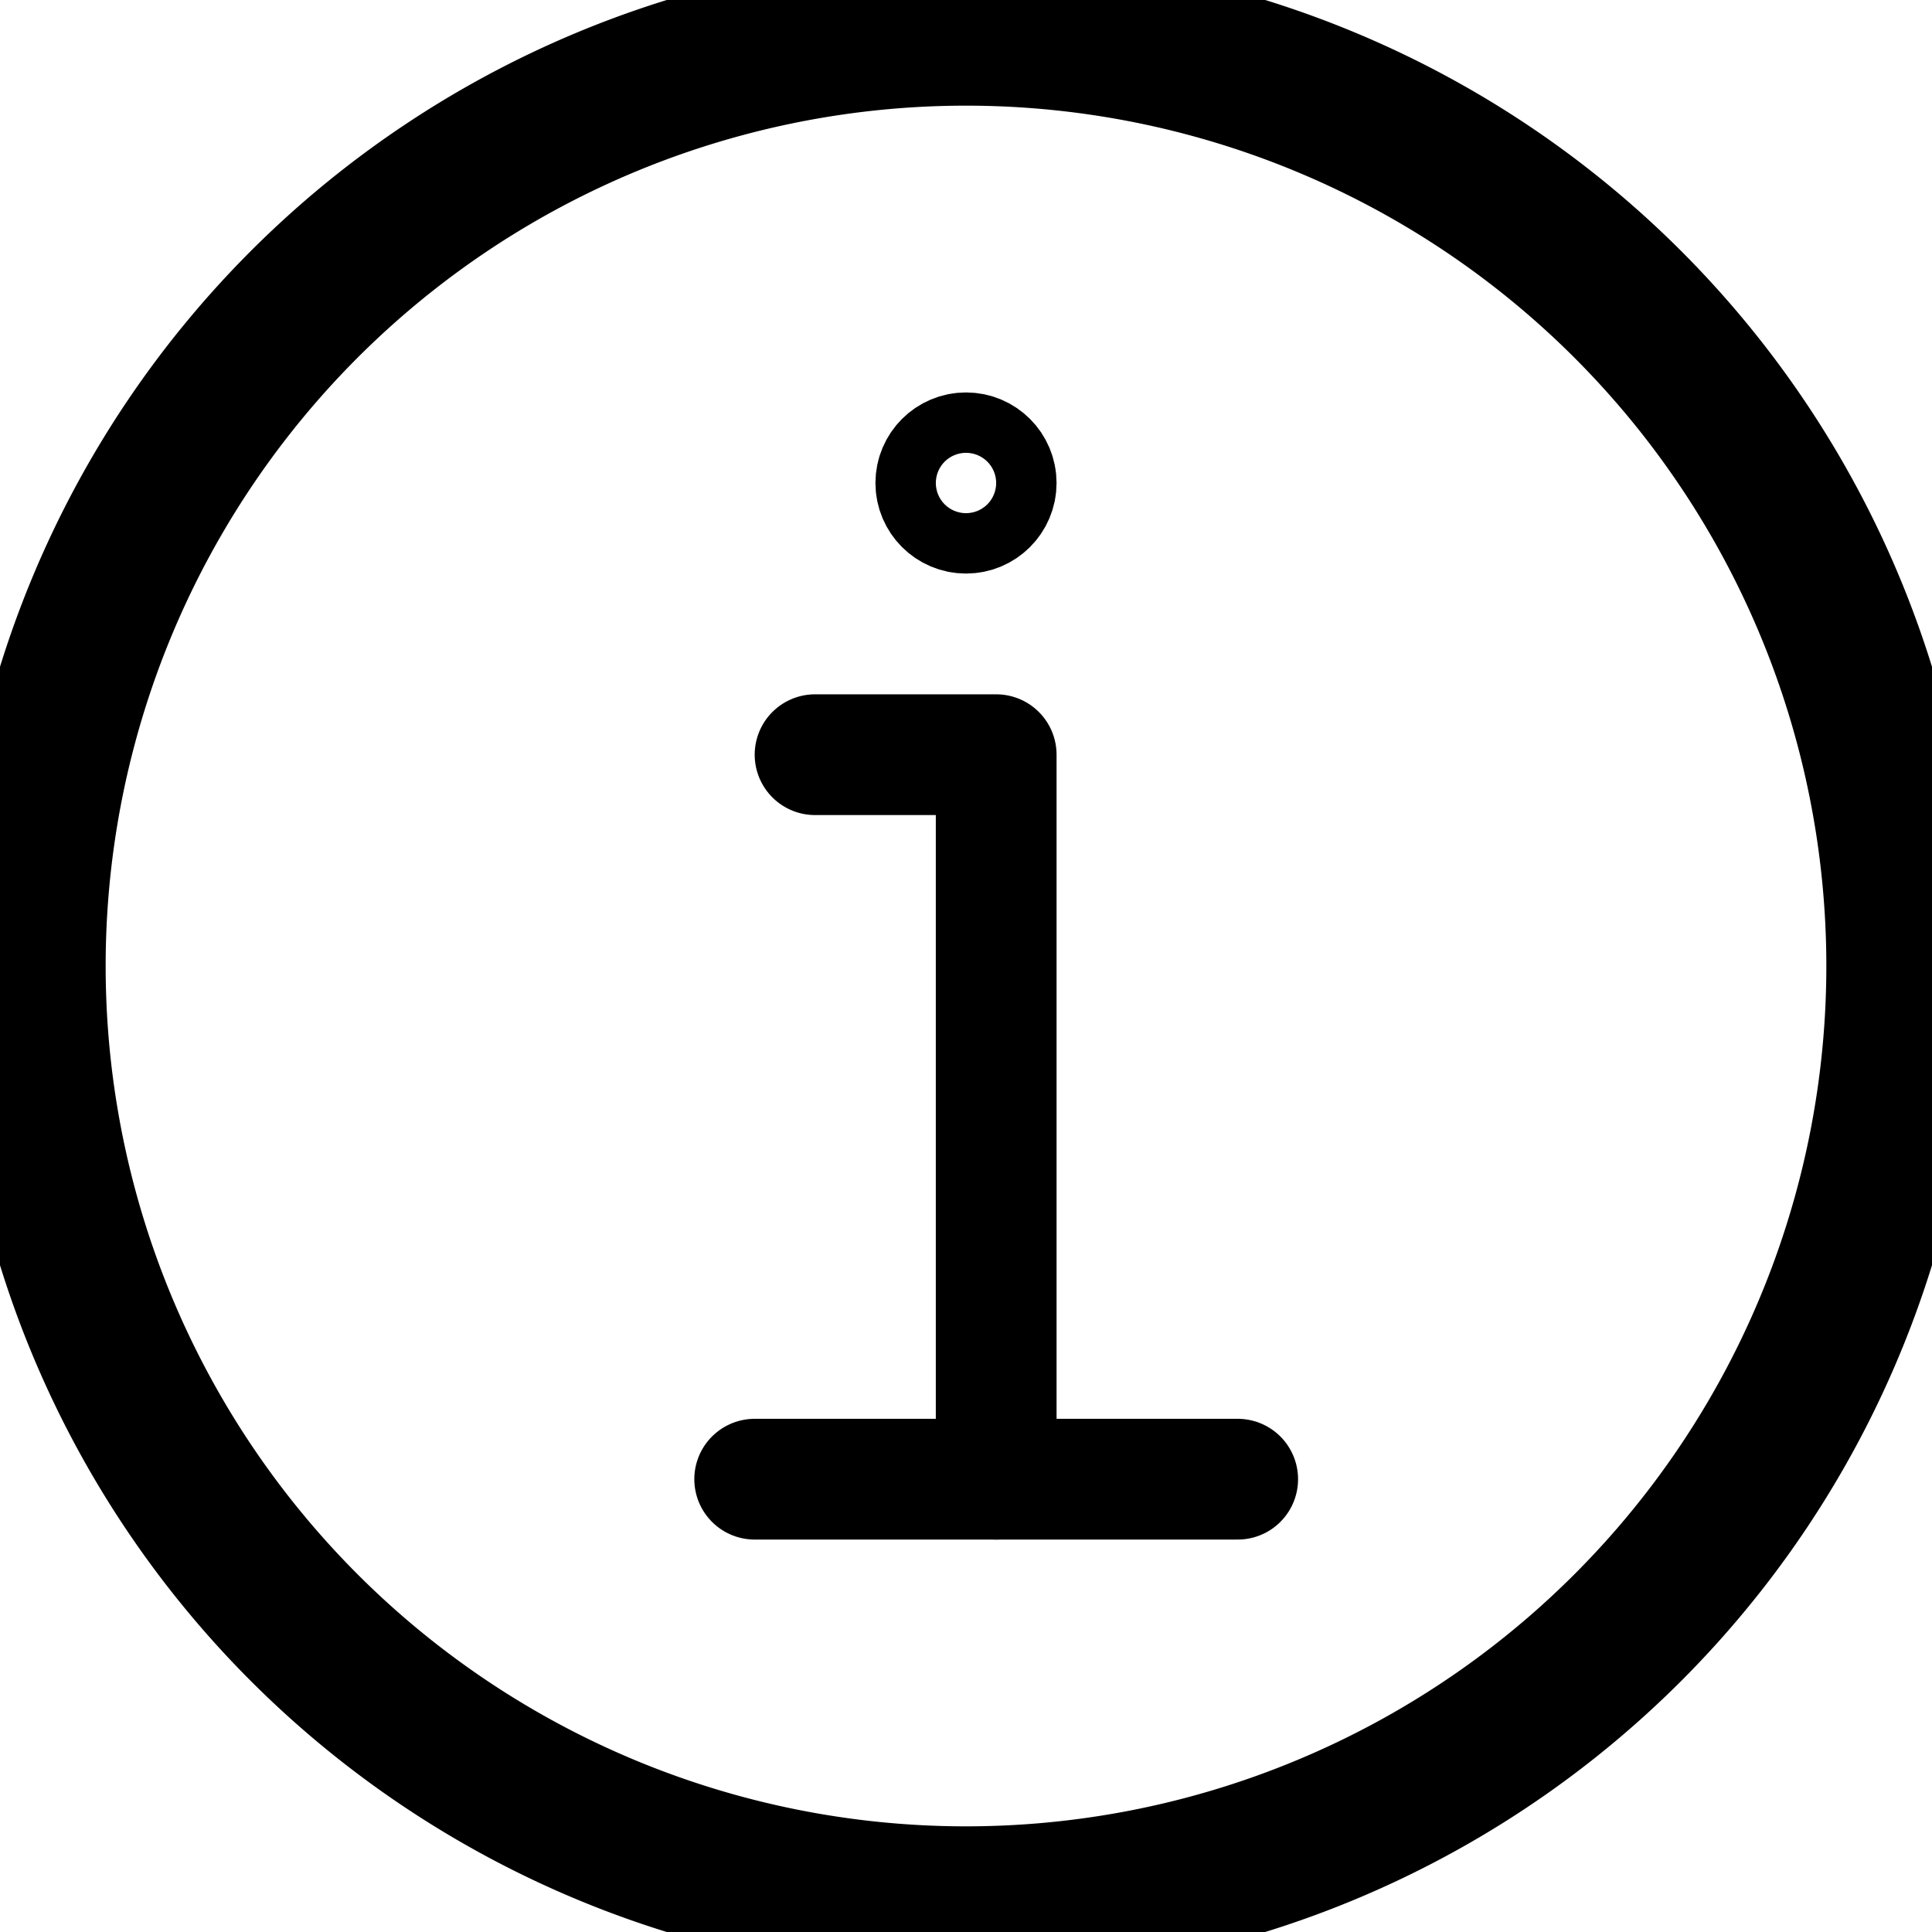 <svg id="about" xmlns="http://www.w3.org/2000/svg" viewBox="0 0 32 32"><defs><style>.cls-1{fill:none;stroke:#000; stroke-width:2;stroke-linecap:round;stroke-linejoin:round;}.cls-2{fill:none;stroke:#000; stroke-width:1.5;stroke-linecap:round;stroke-linejoin:round;}</style></defs><title>about</title><path class="cls-2" d="M16,1A15,15,0,1,1,1,16,15,15,0,0,1,16,1m0-1A16,16,0,1,0,32,16,16,16,0,0,0,16,0Z"/><path class="cls-1" d="M15.5,12.5"/><polyline class="cls-1" points="16.5 24.5 16.5 12.5 13.5 12.5"/><polyline class="cls-1" points="20.5 24.5 19.5 24.5 12.5 24.5"/><circle class="cls-1" cx="16" cy="8" r="0.5"/></svg>
